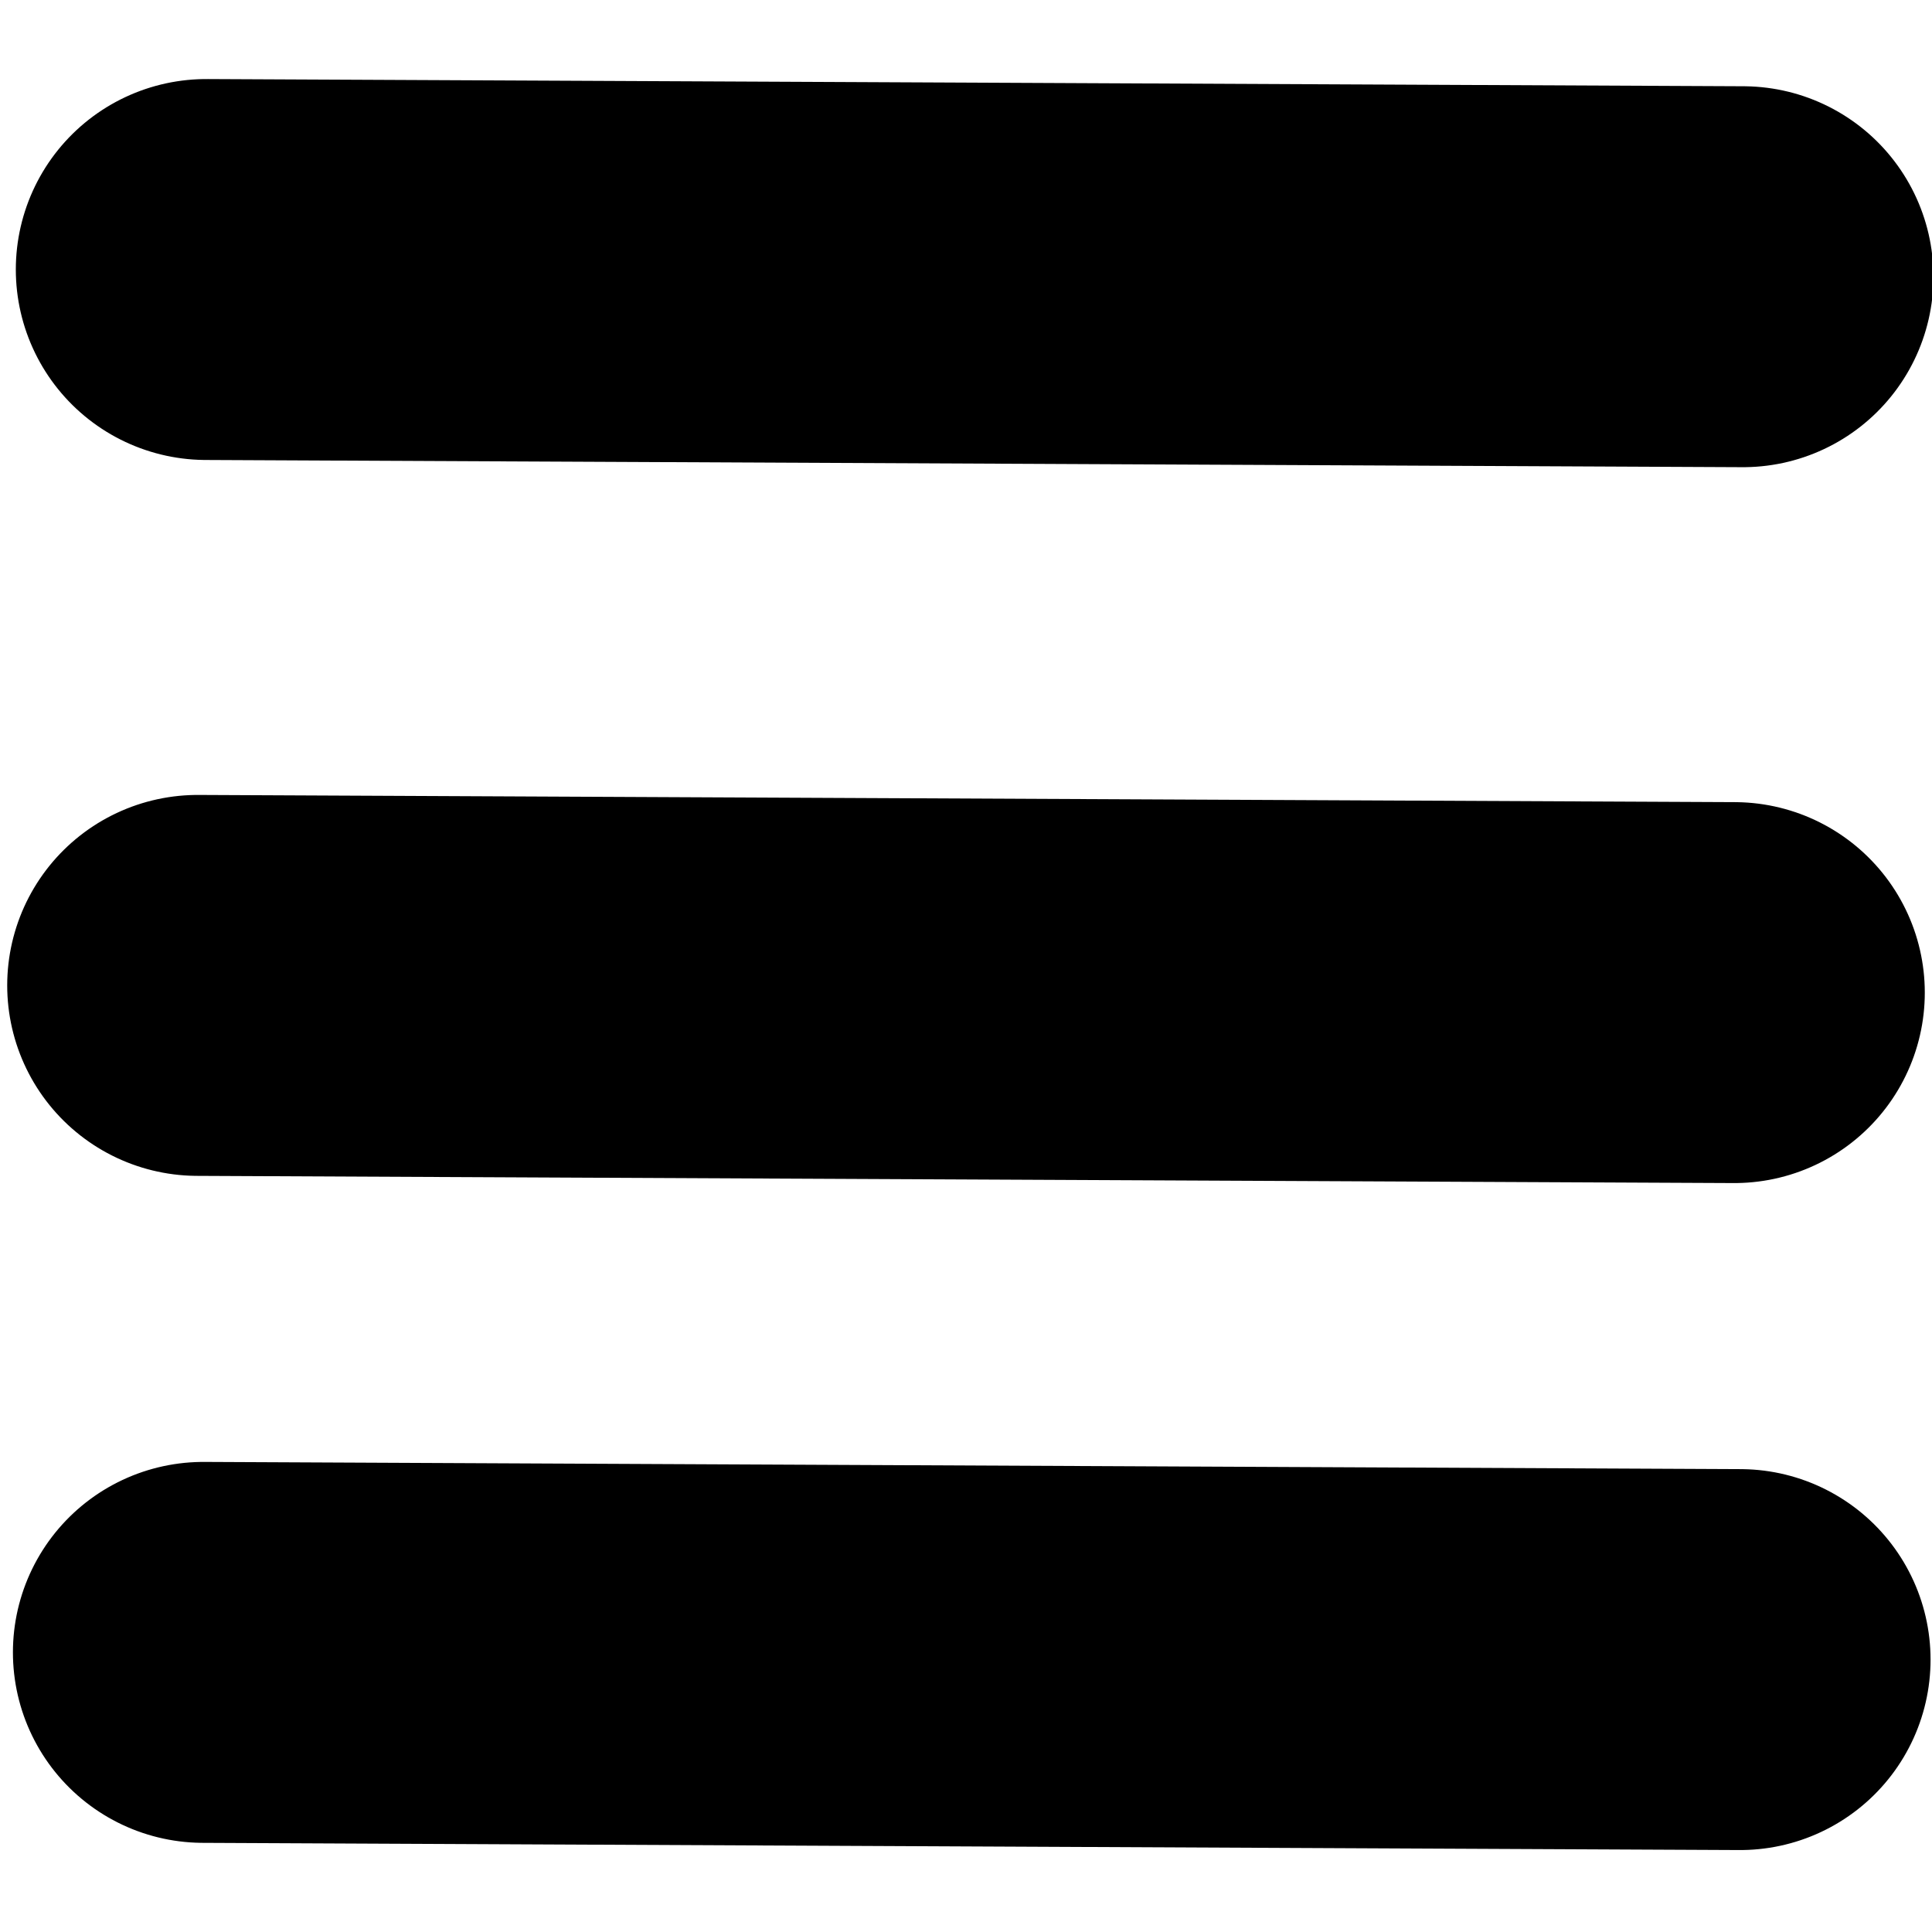 <?xml version="1.0" encoding="UTF-8" standalone="no"?>
<!-- Created with Inkscape (http://www.inkscape.org/) -->

<svg
   xmlns:dc="http://purl.org/dc/elements/1.1/"
   xmlns:cc="http://creativecommons.org/ns#"
   xmlns:rdf="http://www.w3.org/1999/02/22-rdf-syntax-ns#"
   xmlns:svg="http://www.w3.org/2000/svg"
   xmlns="http://www.w3.org/2000/svg"
   xmlns:sodipodi="http://sodipodi.sourceforge.net/DTD/sodipodi-0.dtd"
   xmlns:inkscape="http://www.inkscape.org/namespaces/inkscape"
   width="48px"
   height="48px"
   id="svg2985"
   version="1.1"
   inkscape:version="0.48.4 r9939"
   sodipodi:docname="Neues Dokument 2">
  <defs
     id="defs2987" />
  <sodipodi:namedview
     id="base"
     pagecolor="#ffffff"
     bordercolor="#666666"
     borderopacity="1.0"
     inkscape:pageopacity="0.0"
     inkscape:pageshadow="2"
     inkscape:zoom="7"
     inkscape:cx="-4.1428571"
     inkscape:cy="24"
     inkscape:current-layer="layer1"
     showgrid="true"
     inkscape:grid-bbox="true"
     inkscape:document-units="px"
     inkscape:window-width="1440"
     inkscape:window-height="851"
     inkscape:window-x="0"
     inkscape:window-y="0"
     inkscape:window-maximized="1" />
  <g
     id="layer1"
     inkscape:label="Layer 1"
     inkscape:groupmode="layer">
    <path
       style="fill:#000000;fill-opacity:1;stroke:#000000;stroke-width:9.464;stroke-linecap:round;stroke-linejoin:miter;stroke-miterlimit:4;stroke-opacity:1;stroke-dasharray:none"
       d="M 5.125,6.696 43.304,6.875"
       id="path2997"
       inkscape:connector-curvature="0"
       inkscape:export-filename="/home/andy/Firma/Werkstatt/WorkingOn/html_knoche_5.0/Img/hamburger_gr.png"
       inkscape:export-xdpi="149.29839"
       inkscape:export-ydpi="149.29839" />
    <path
       style="fill:#000000;fill-opacity:1;stroke:#000000;stroke-width:9.464;stroke-linecap:round;stroke-linejoin:miter;stroke-miterlimit:4;stroke-opacity:1;stroke-dasharray:none"
       d="M 5.053,41.053 43.232,41.232"
       id="path2997-6"
       inkscape:connector-curvature="0"
       inkscape:export-filename="/home/andy/Firma/Werkstatt/WorkingOn/html_knoche_5.0/Img/hamburger_gr.png"
       inkscape:export-xdpi="149.29839"
       inkscape:export-ydpi="149.29839" />
    <path
       style="fill:#000000;fill-opacity:1;stroke:#000000;stroke-width:9.464;stroke-linecap:round;stroke-linejoin:miter;stroke-miterlimit:4;stroke-opacity:1;stroke-dasharray:none"
       d="M 4.911,24.482 43.089,24.661"
       id="path2997-2"
       inkscape:connector-curvature="0"
       inkscape:export-filename="/home/andy/Firma/Werkstatt/WorkingOn/html_knoche_5.0/Img/hamburger_gr.png"
       inkscape:export-xdpi="149.29839"
       inkscape:export-ydpi="149.29839" />
  </g>
</svg>
